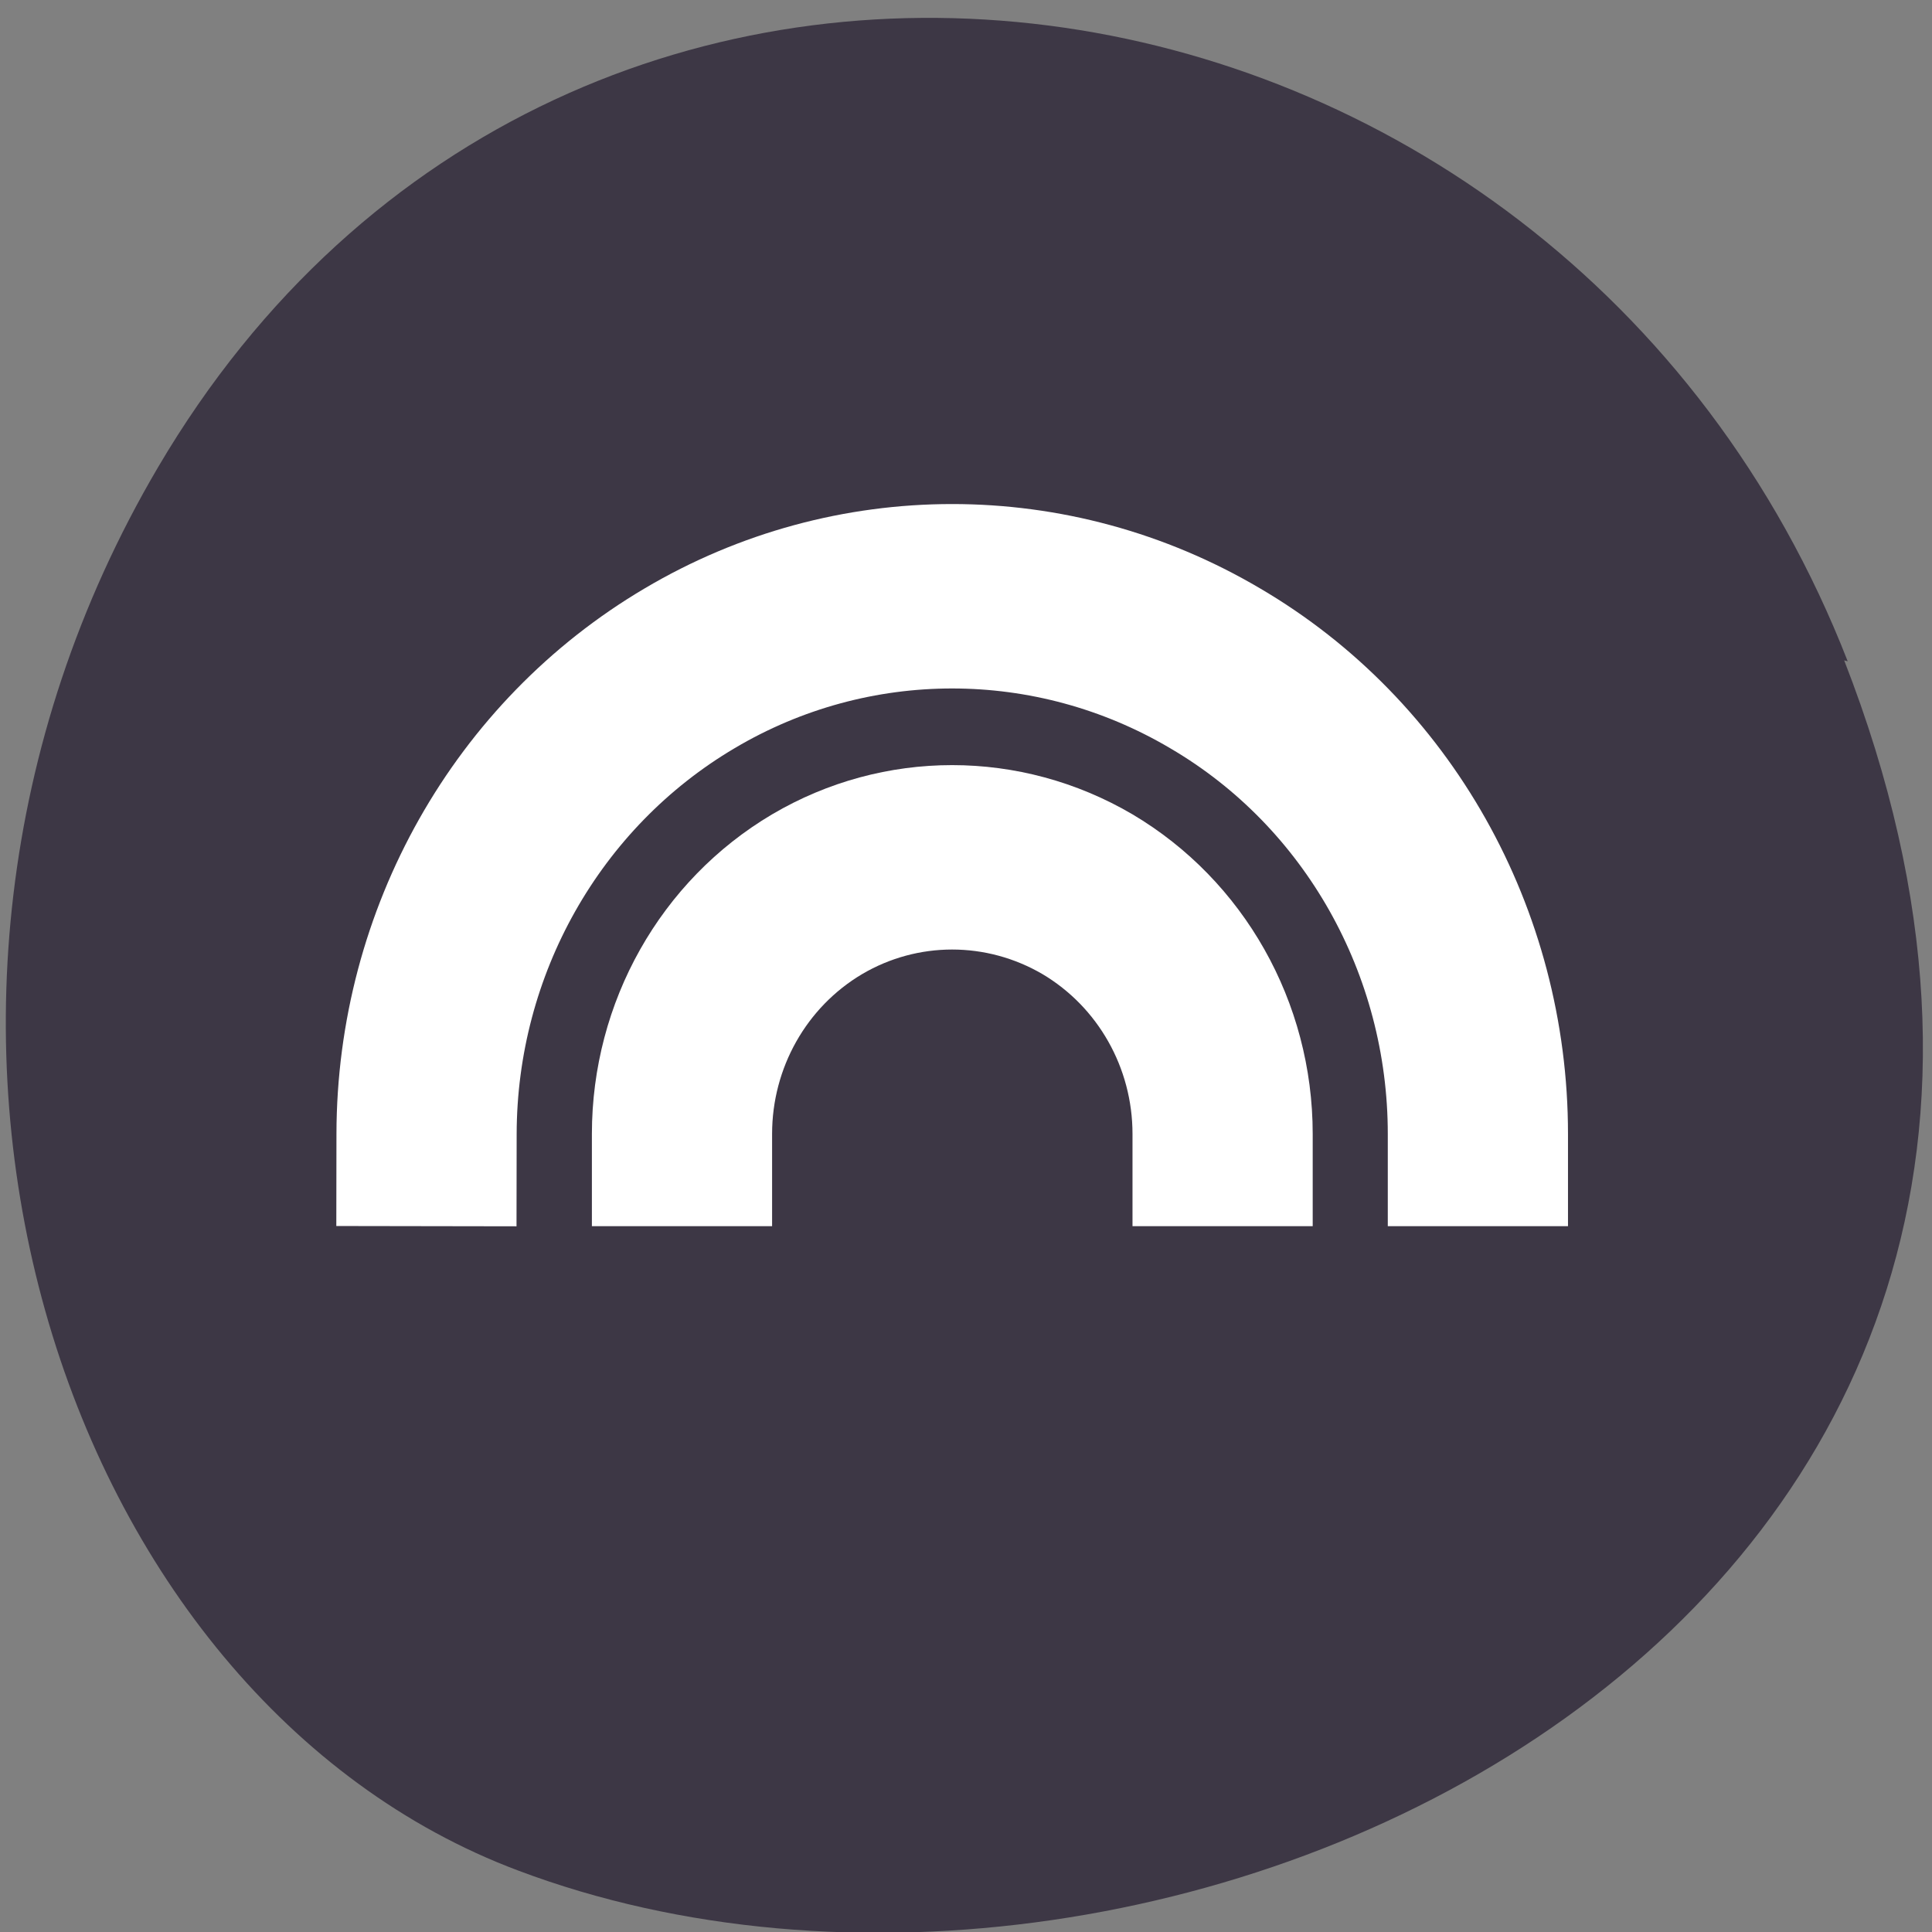 <svg xmlns="http://www.w3.org/2000/svg" xmlns:xlink="http://www.w3.org/1999/xlink" viewBox="0 0 22 22"><rect x="0" y="0" width="22" height="22" fill="#808080" stroke="none"/><defs><g id="1" style="clip-path:url(#0)"><path d="m 399 -275.5 c 0 12.51 -6.66 24.1 -17.5 30.3 c -10.83 6.25 -24.2 6.25 -34.99 0 c -10.83 -6.25 -17.5 -17.8 -17.52 -30.3" transform="matrix(0.171 0 0 -0.175 -51.4 -35.3)" style="fill:none;stroke:#fff;stroke-linecap:square;stroke-linejoin:round;stroke-width:12"/><path d="m 382 -275.5 c 0 6.45 -3.44 12.38 -9 15.6 c -5.59 3.2 -12.44 3.2 -18 0 c -5.57 -3.22 -9 -9.16 -9 -15.6" transform="matrix(0.171 0 0 -0.175 -51.4 -35.3)" style="fill:none;stroke:#fff;stroke-linecap:square;stroke-linejoin:round;stroke-width:12"/></g><clipPath id="0"><path d="M 0,0 H22 V22 H0 z"/></clipPath></defs><path d="m 21 7.52 c 4.27 10.95 -7.7 16.57 -15.1 13.78 c -5.2 -1.95 -7.79 -9.71 -4.1 -15.98 c 4.66 -7.92 15.95 -6.23 19.24 2.21" style="fill:#3d3745"/><use xlink:href="#1"/></svg>